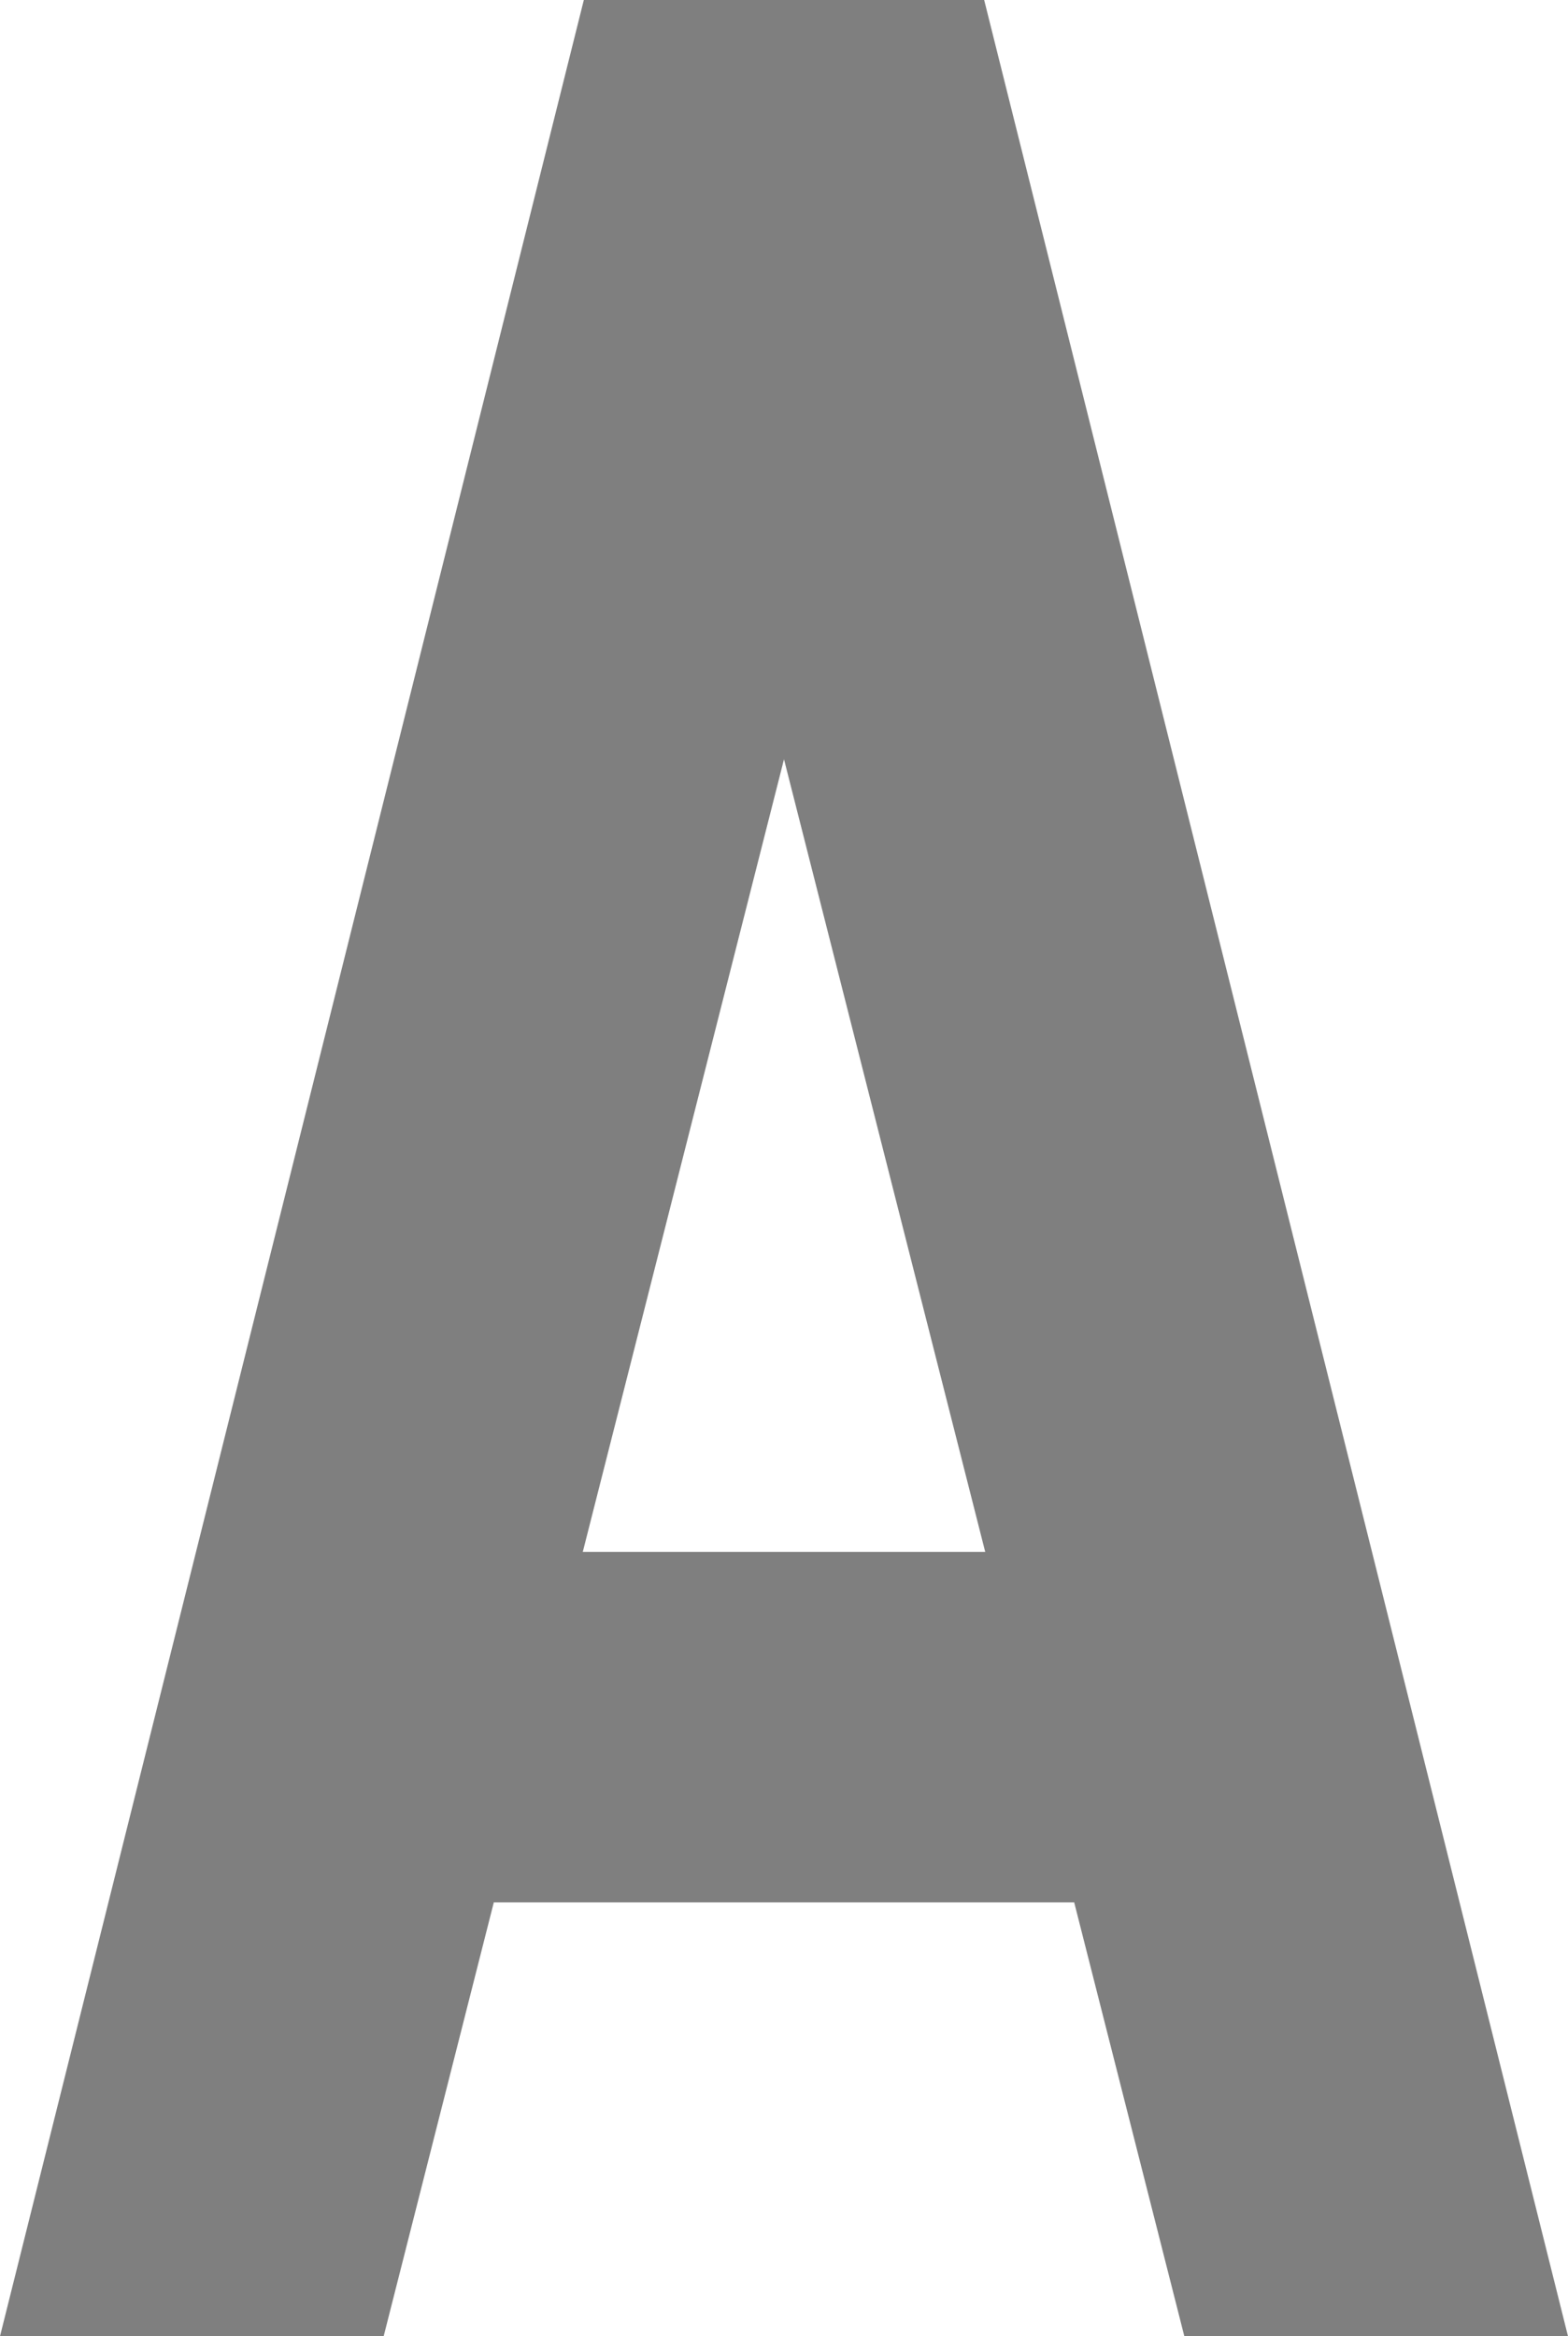 <svg xmlns="http://www.w3.org/2000/svg" width="940" height="1400" viewBox="0 0 940 1400">
  <title>A</title>
  <g id="Layer_2" data-name="Layer 2">
    <g id="Letters">
      <path id="A" d="M296.032,1140H643.968L710,1400H940L590,0H350L0,1400H230ZM470,455,590.635,930H349.365Z" style="fill: #7f7f7f"/>
    </g>
  </g>
</svg>
